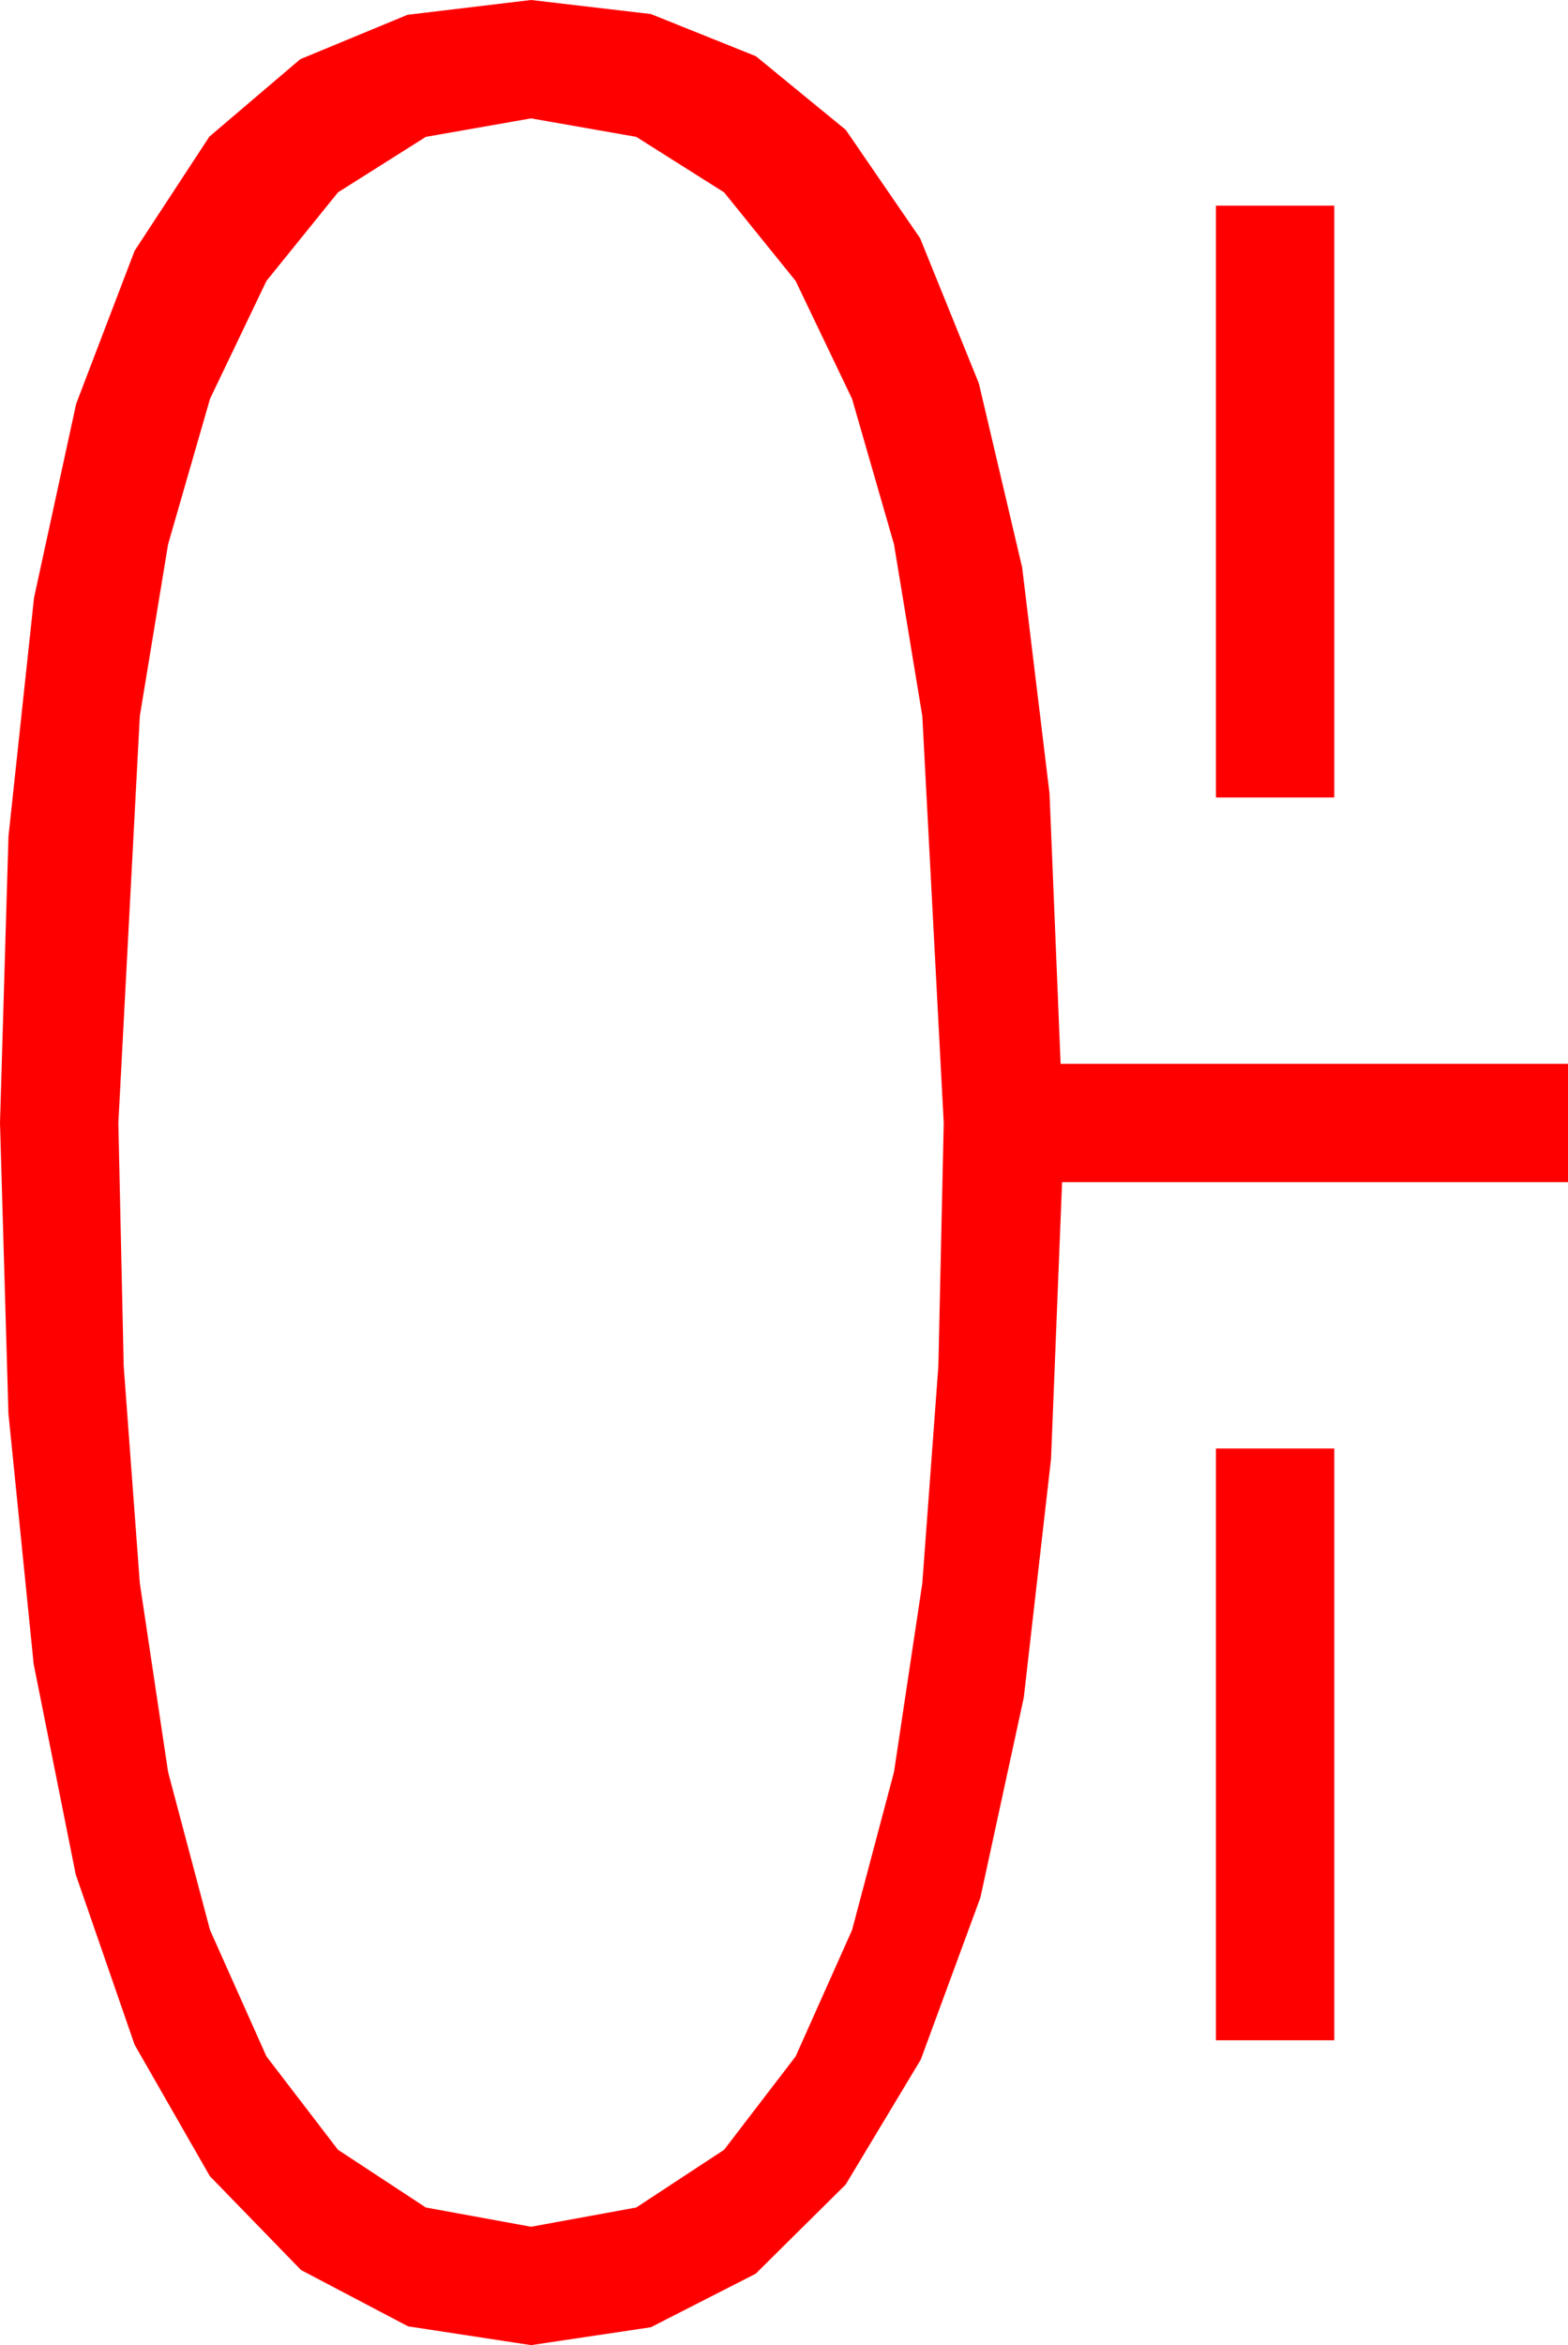 <?xml version="1.0" encoding="utf-8"?>
<!DOCTYPE svg PUBLIC "-//W3C//DTD SVG 1.1//EN" "http://www.w3.org/Graphics/SVG/1.1/DTD/svg11.dtd">
<svg width="31.055" height="46.436" xmlns="http://www.w3.org/2000/svg" xmlns:xlink="http://www.w3.org/1999/xlink" xmlns:xml="http://www.w3.org/XML/1998/namespace" version="1.1">
  <g>
    <g>
      <path style="fill:#FF0000;fill-opacity:1" d="M24.082,28.682L26.426,28.682 26.426,40.4 24.082,40.4 24.082,28.682z M24.082,4.072L26.426,4.072 26.426,15.791 24.082,15.791 24.082,4.072z M10.518,2.344L8.434,2.71 6.694,3.809 5.277,5.563 4.16,7.896 3.329,10.778 2.769,14.18 2.344,22.236 2.45,27.048 2.769,31.348 3.329,35.087 4.16,38.218 5.277,40.719 6.694,42.568 8.434,43.711 10.518,44.092 12.601,43.711 14.341,42.568 15.758,40.719 16.875,38.218 17.706,35.087 18.267,31.348 18.585,27.048 18.691,22.236 18.267,14.18 17.706,10.778 16.875,7.896 15.758,5.563 14.341,3.809 12.601,2.71 10.518,2.344z M10.518,0L12.891,0.278 14.971,1.113 16.75,2.571 18.223,4.717 19.387,7.592 20.244,11.235 20.786,15.707 21.006,21.064 31.055,21.064 31.055,23.408 21.035,23.408 20.816,28.889 20.277,33.611 19.417,37.575 18.237,40.781 16.75,43.255 14.967,45.022 12.89,46.082 10.518,46.436 8.082,46.064 5.962,44.949 4.156,43.09 2.666,40.488 1.5,37.117 0.667,32.952 0.167,27.991 0,22.236 0.168,16.56 0.674,11.836 1.509,7.994 2.666,4.966 4.146,2.706 5.947,1.172 8.071,0.293 10.518,0z" />
    </g>
  </g>
</svg>